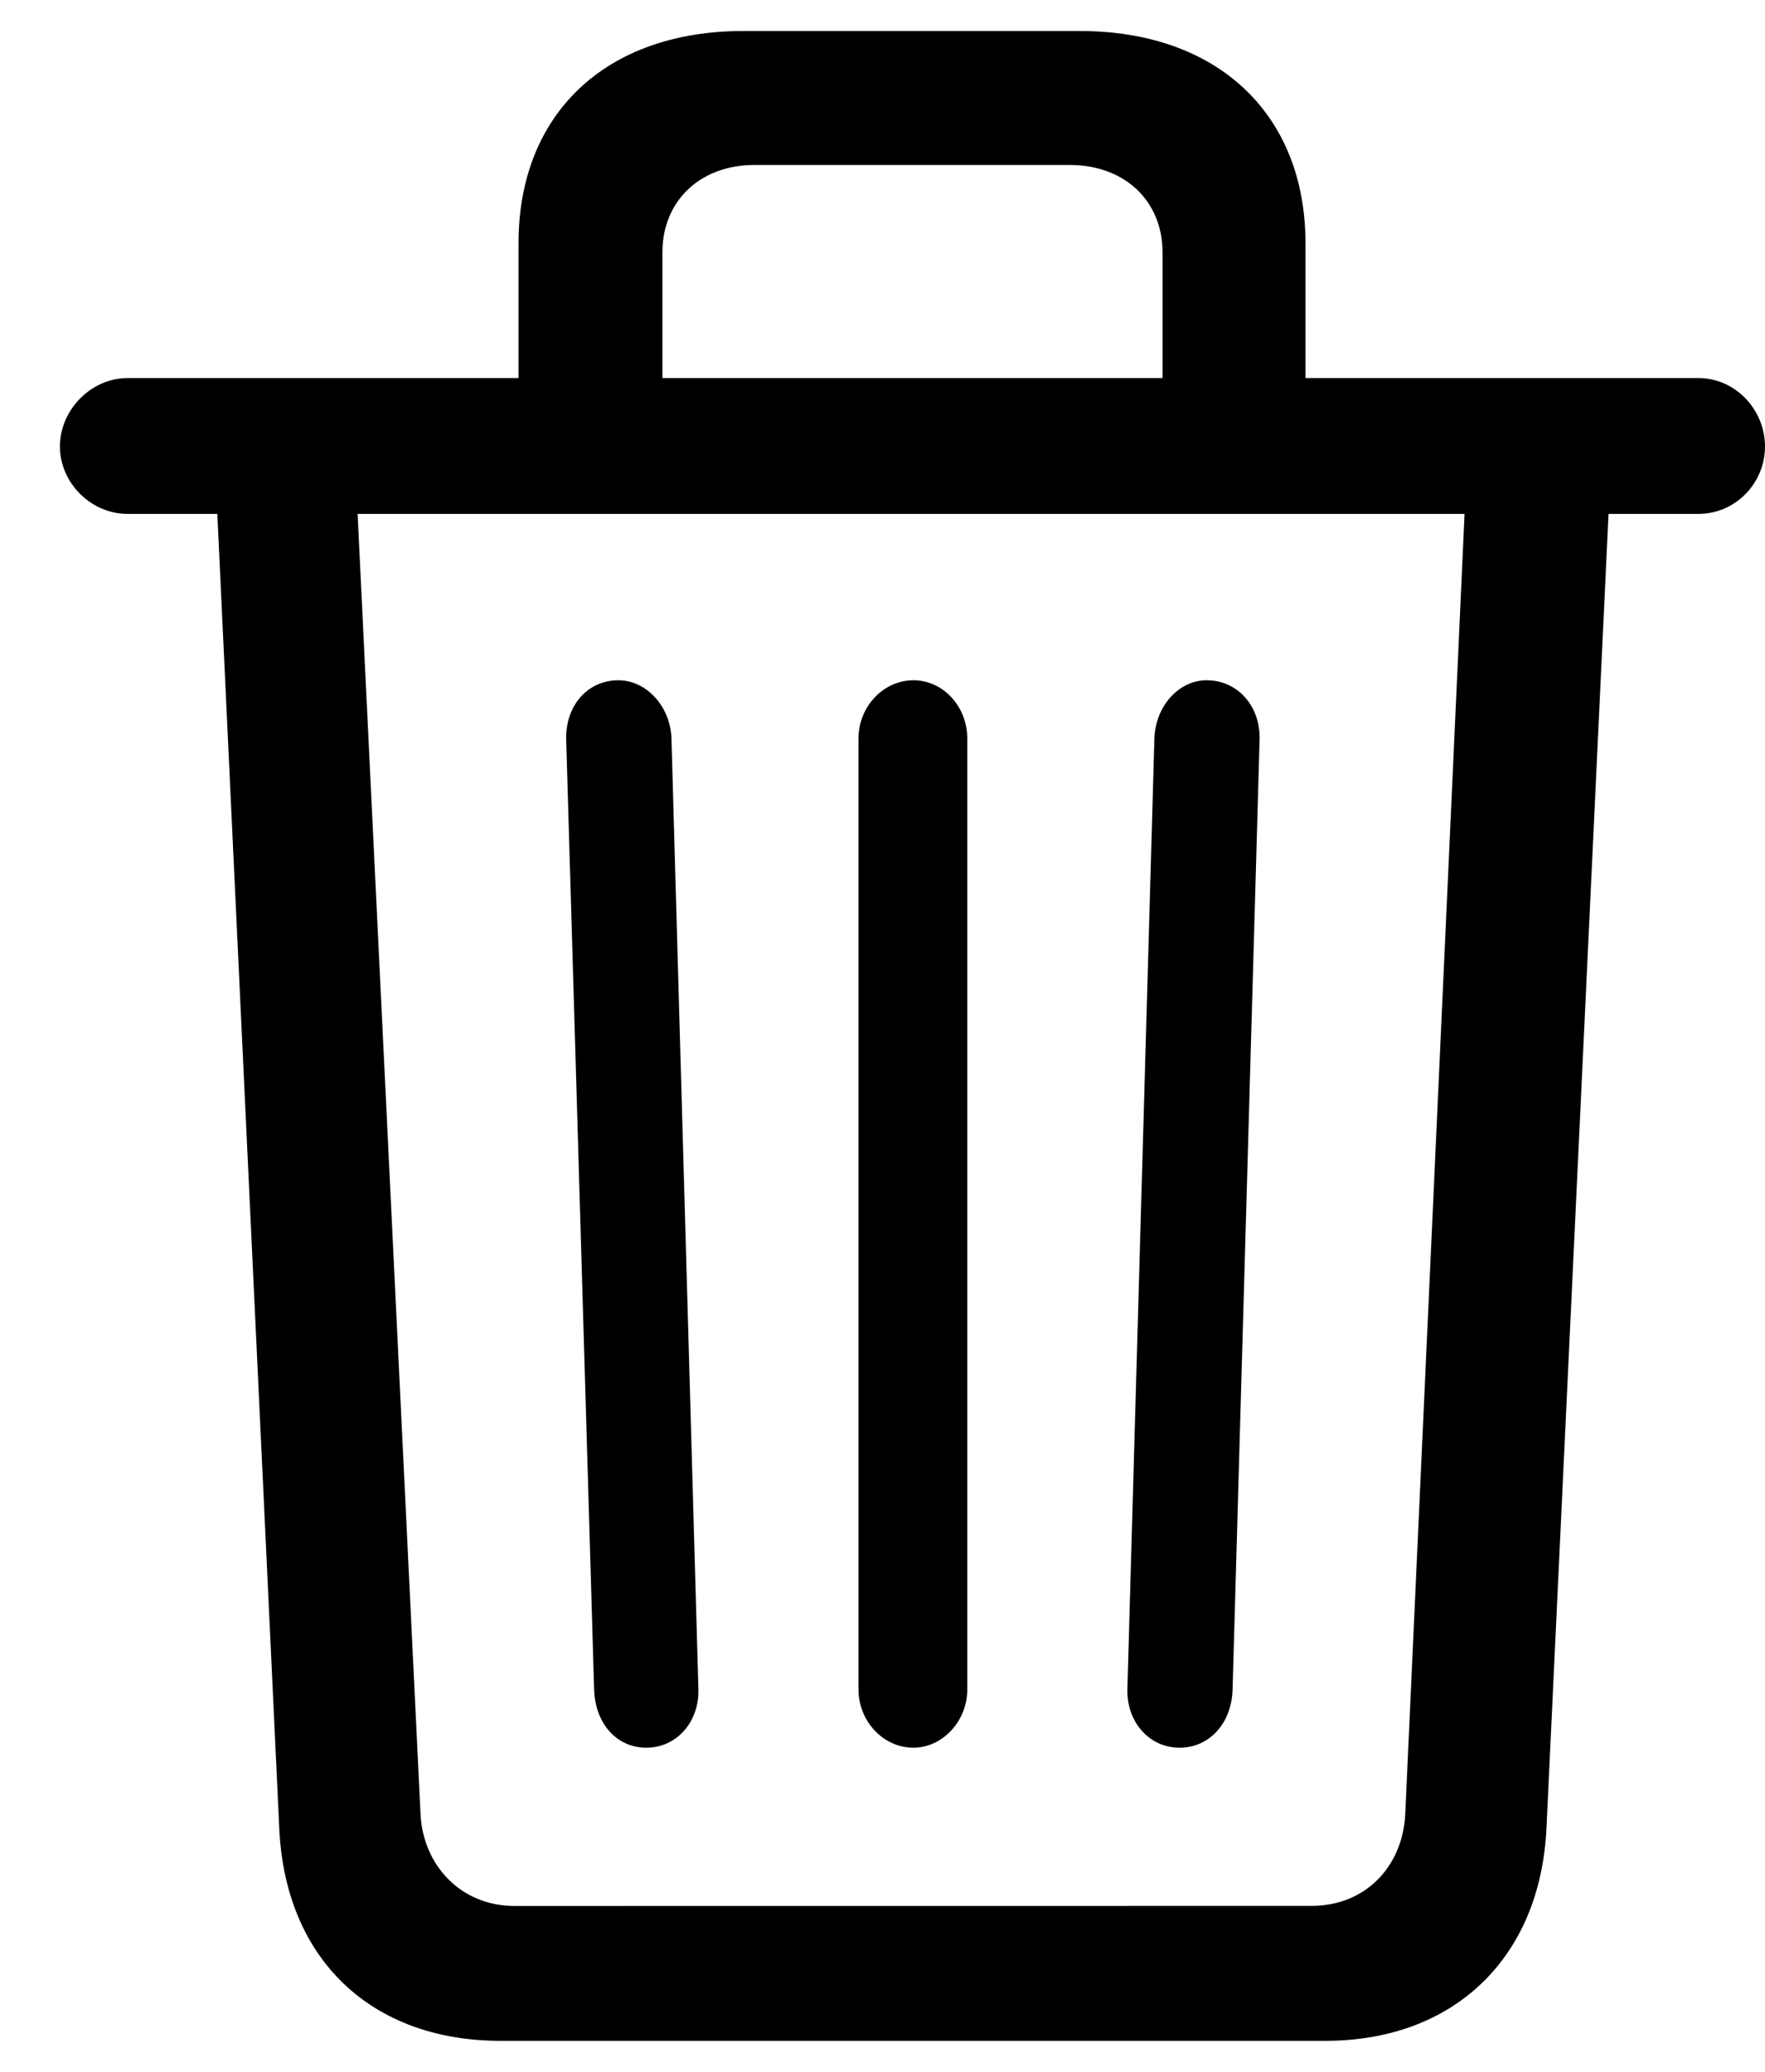 <svg width="23" height="27" viewBox="0 0 23 27" fill="none" xmlns="http://www.w3.org/2000/svg">
<path d="M20.152 23.83L20.961 6.697H22.133C22.613 6.697 23 6.299 23 5.818C23 5.338 22.613 4.927 22.133 4.927H17.012V3.17C17.012 1.494 15.875 0.404 14.07 0.404H9.687C7.882 0.404 6.757 1.494 6.757 3.169V4.927H1.66C1.192 4.927 0.781 5.337 0.781 5.818C0.781 6.298 1.191 6.697 1.66 6.697H2.832L3.64 23.842C3.722 25.529 4.835 26.596 6.523 26.596H17.27C18.945 26.596 20.07 25.517 20.152 23.831M8.632 3.287C8.632 2.619 9.125 2.15 9.828 2.15H13.941C14.656 2.15 15.149 2.619 15.149 3.287V4.927H8.632V3.287ZM6.699 24.838C6.019 24.838 5.515 24.322 5.48 23.643L4.66 6.697H19.085L18.312 23.642C18.277 24.334 17.785 24.837 17.093 24.837L6.699 24.838ZM15.371 22.776C15.758 22.776 16.051 22.459 16.062 22.014L16.414 9.638C16.425 9.193 16.121 8.865 15.723 8.865C15.36 8.865 15.055 9.205 15.043 9.627L14.691 22.014C14.68 22.436 14.973 22.776 15.371 22.776ZM8.422 22.776C8.82 22.776 9.113 22.436 9.101 22.014L8.75 9.627C8.738 9.205 8.422 8.865 8.058 8.865C7.66 8.865 7.367 9.193 7.378 9.638L7.742 22.014C7.754 22.459 8.035 22.776 8.422 22.776ZM12.605 22.014V9.627C12.605 9.205 12.289 8.865 11.902 8.865C11.515 8.865 11.187 9.205 11.187 9.627V22.014C11.187 22.436 11.515 22.776 11.902 22.776C12.277 22.776 12.605 22.436 12.605 22.014Z" fill="black"/>
</svg>
